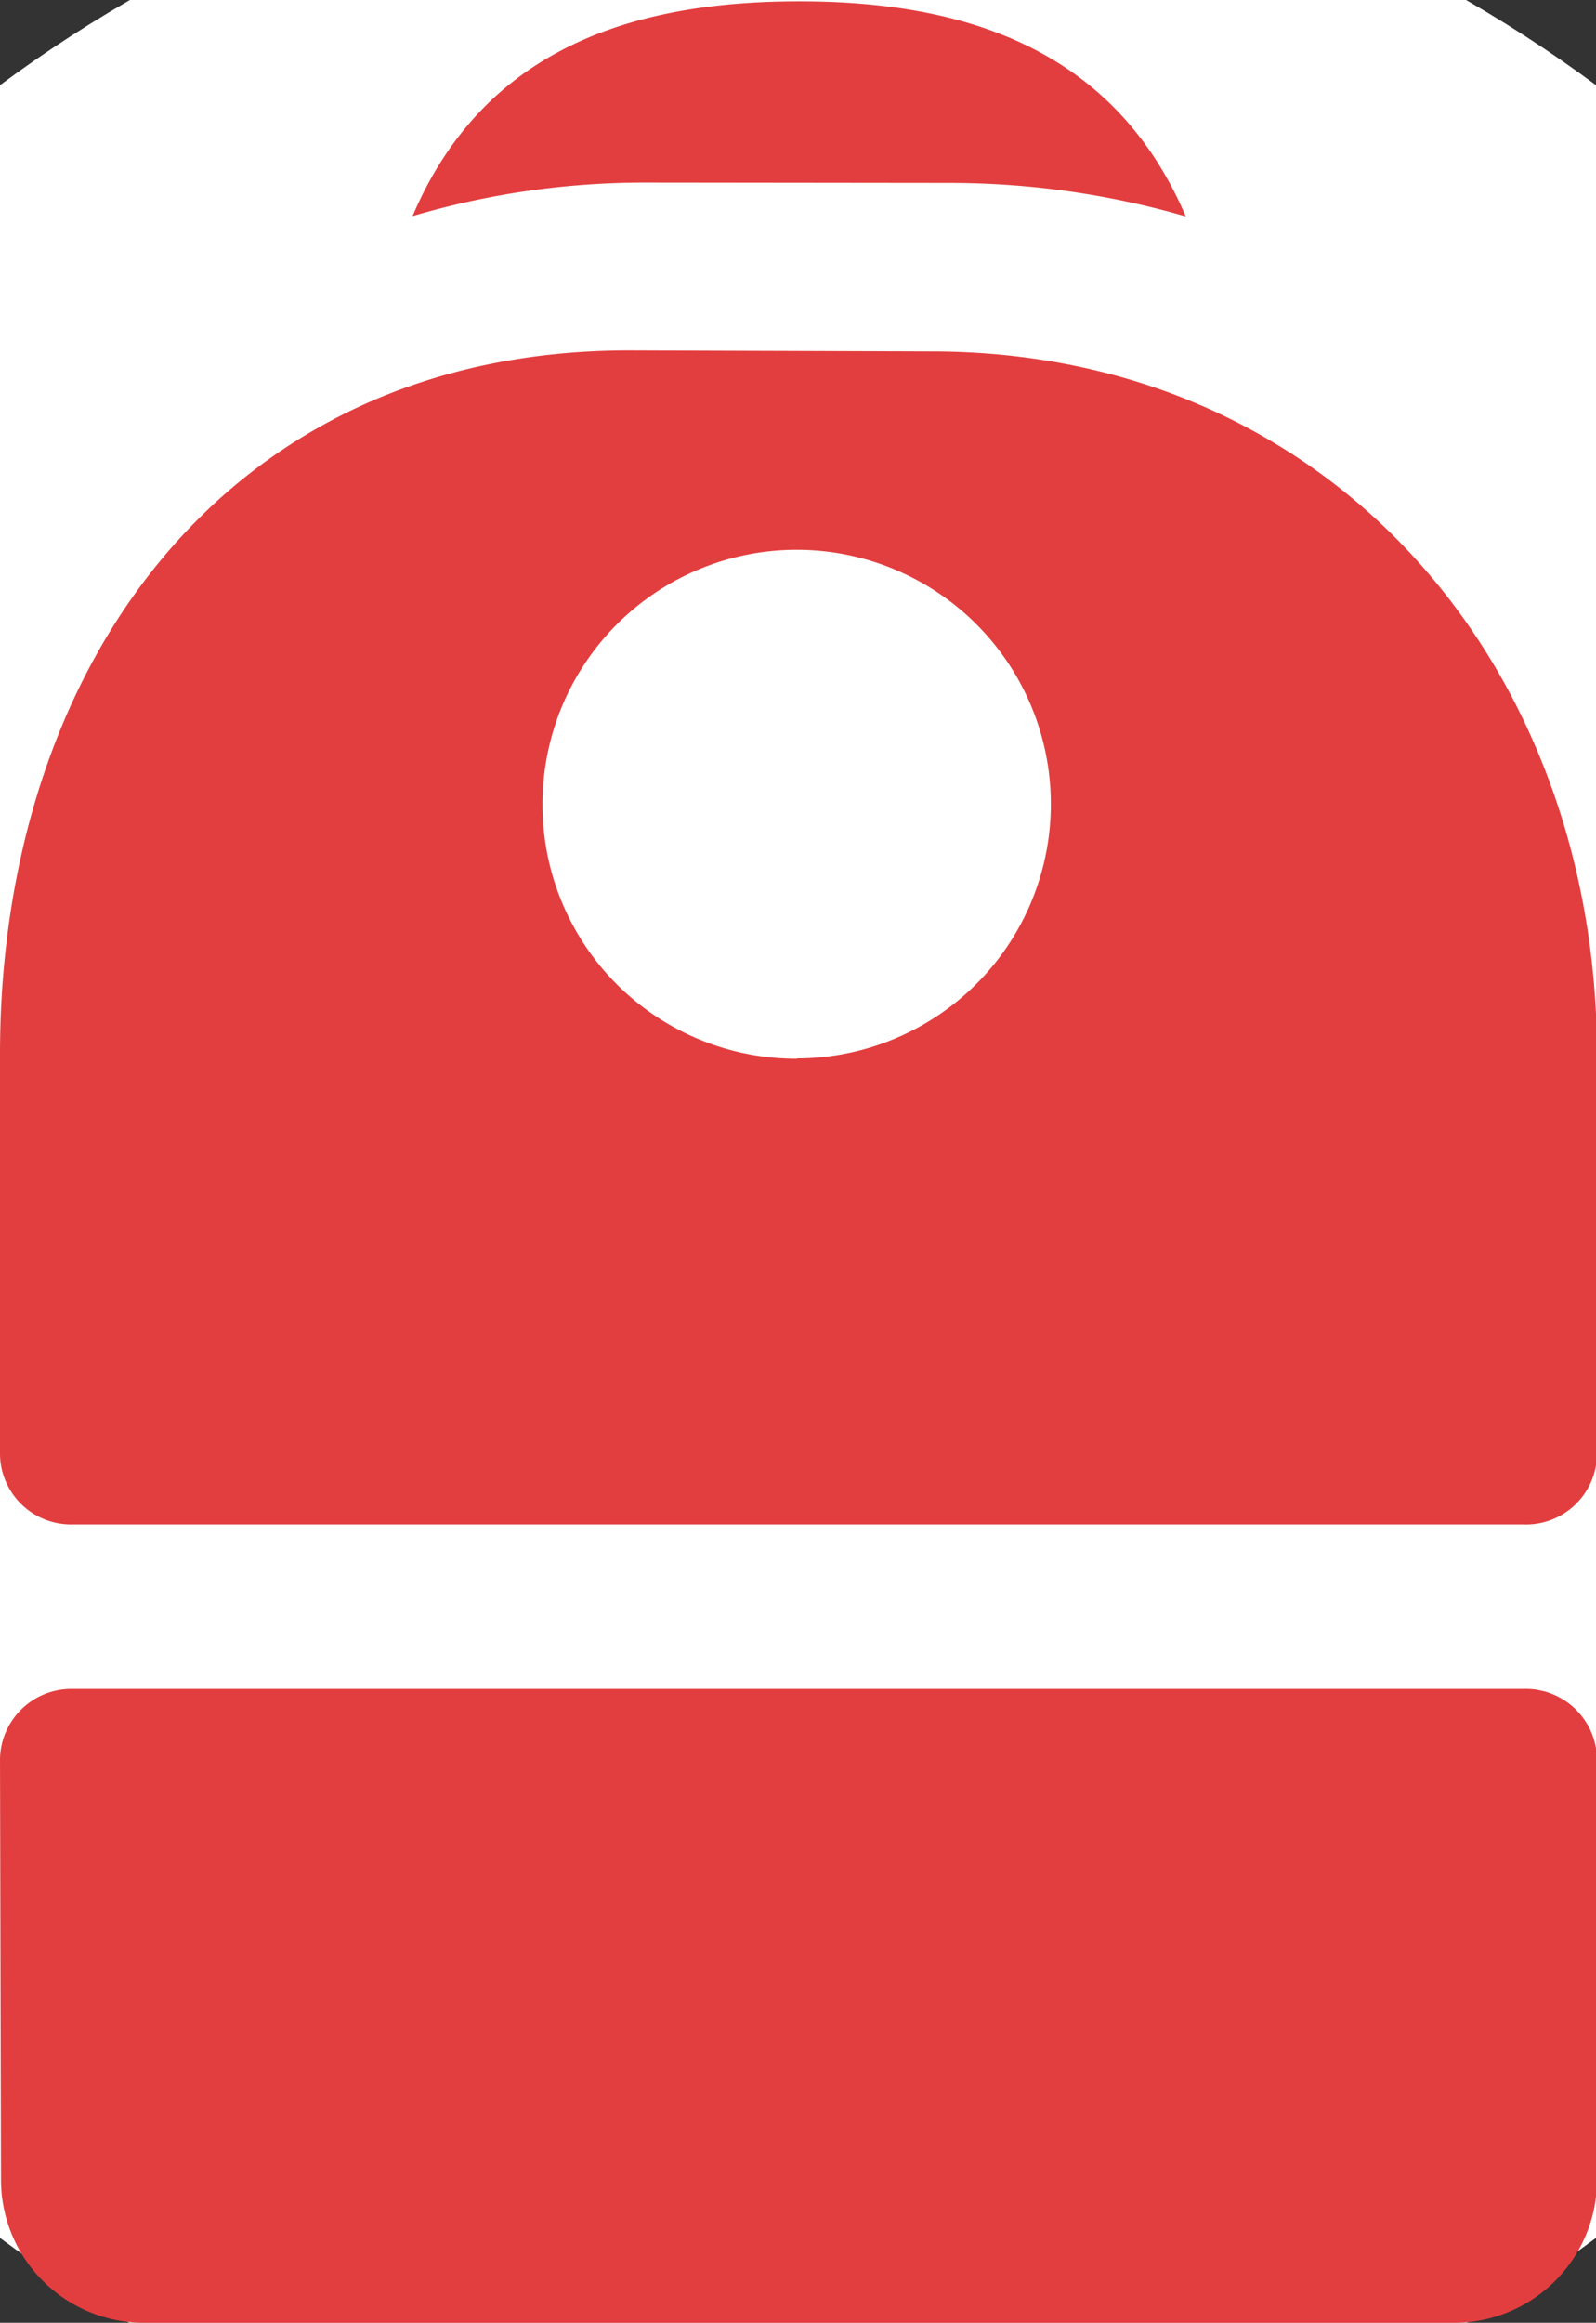 <svg id="Camada_1" data-name="Camada 1" xmlns="http://www.w3.org/2000/svg" xmlns:xlink="http://www.w3.org/1999/xlink" viewBox="0 0 47.66 69.33">
  <rect x="0" y="0" width="47.66" height="69.33" fill="#333333" stroke="none"/>
  <circle cx="23.83" cy="34.67" r="40" fill="#fff"/>
  <defs><style>.cls-1{fill:none;}.cls-2{clip-path:url(#clip-path);}.cls-3{fill:#e33e3f;fill-rule:evenodd;}</style><clipPath id="clip-path" transform="translate(-4.31 -2.07)"><rect class="cls-1" x="4.31" y="2.07" width="47.66" height="69.33"/></clipPath></defs><g class="cls-2"><path class="cls-3" d="M32.65,7.53a25.43,25.43,0,0,1,7.07,1c-2.14-5-6.59-6.42-11.54-6.42S18.77,3.5,16.63,8.52a24.44,24.44,0,0,1,7-1Zm-9.56,5c-12,0-18.78,9.41-18.78,21V45.49a2.12,2.12,0,0,0,2.16,2.08H49.8A2.12,2.12,0,0,0,52,45.49V33.56c0-11.61-7.93-21-19.89-21Zm5,21.13a7.59,7.59,0,1,0-7.58-7.59A7.58,7.58,0,0,0,28.12,33.67ZM4.31,54.58a2.13,2.13,0,0,1,2.16-2.1H49.8A2.13,2.13,0,0,1,52,54.58V67.2a4.27,4.27,0,0,1-4.33,4.2h-39a4.27,4.27,0,0,1-4.33-4.2Z" transform="translate(-4.31 -2.07)"/></g></svg>